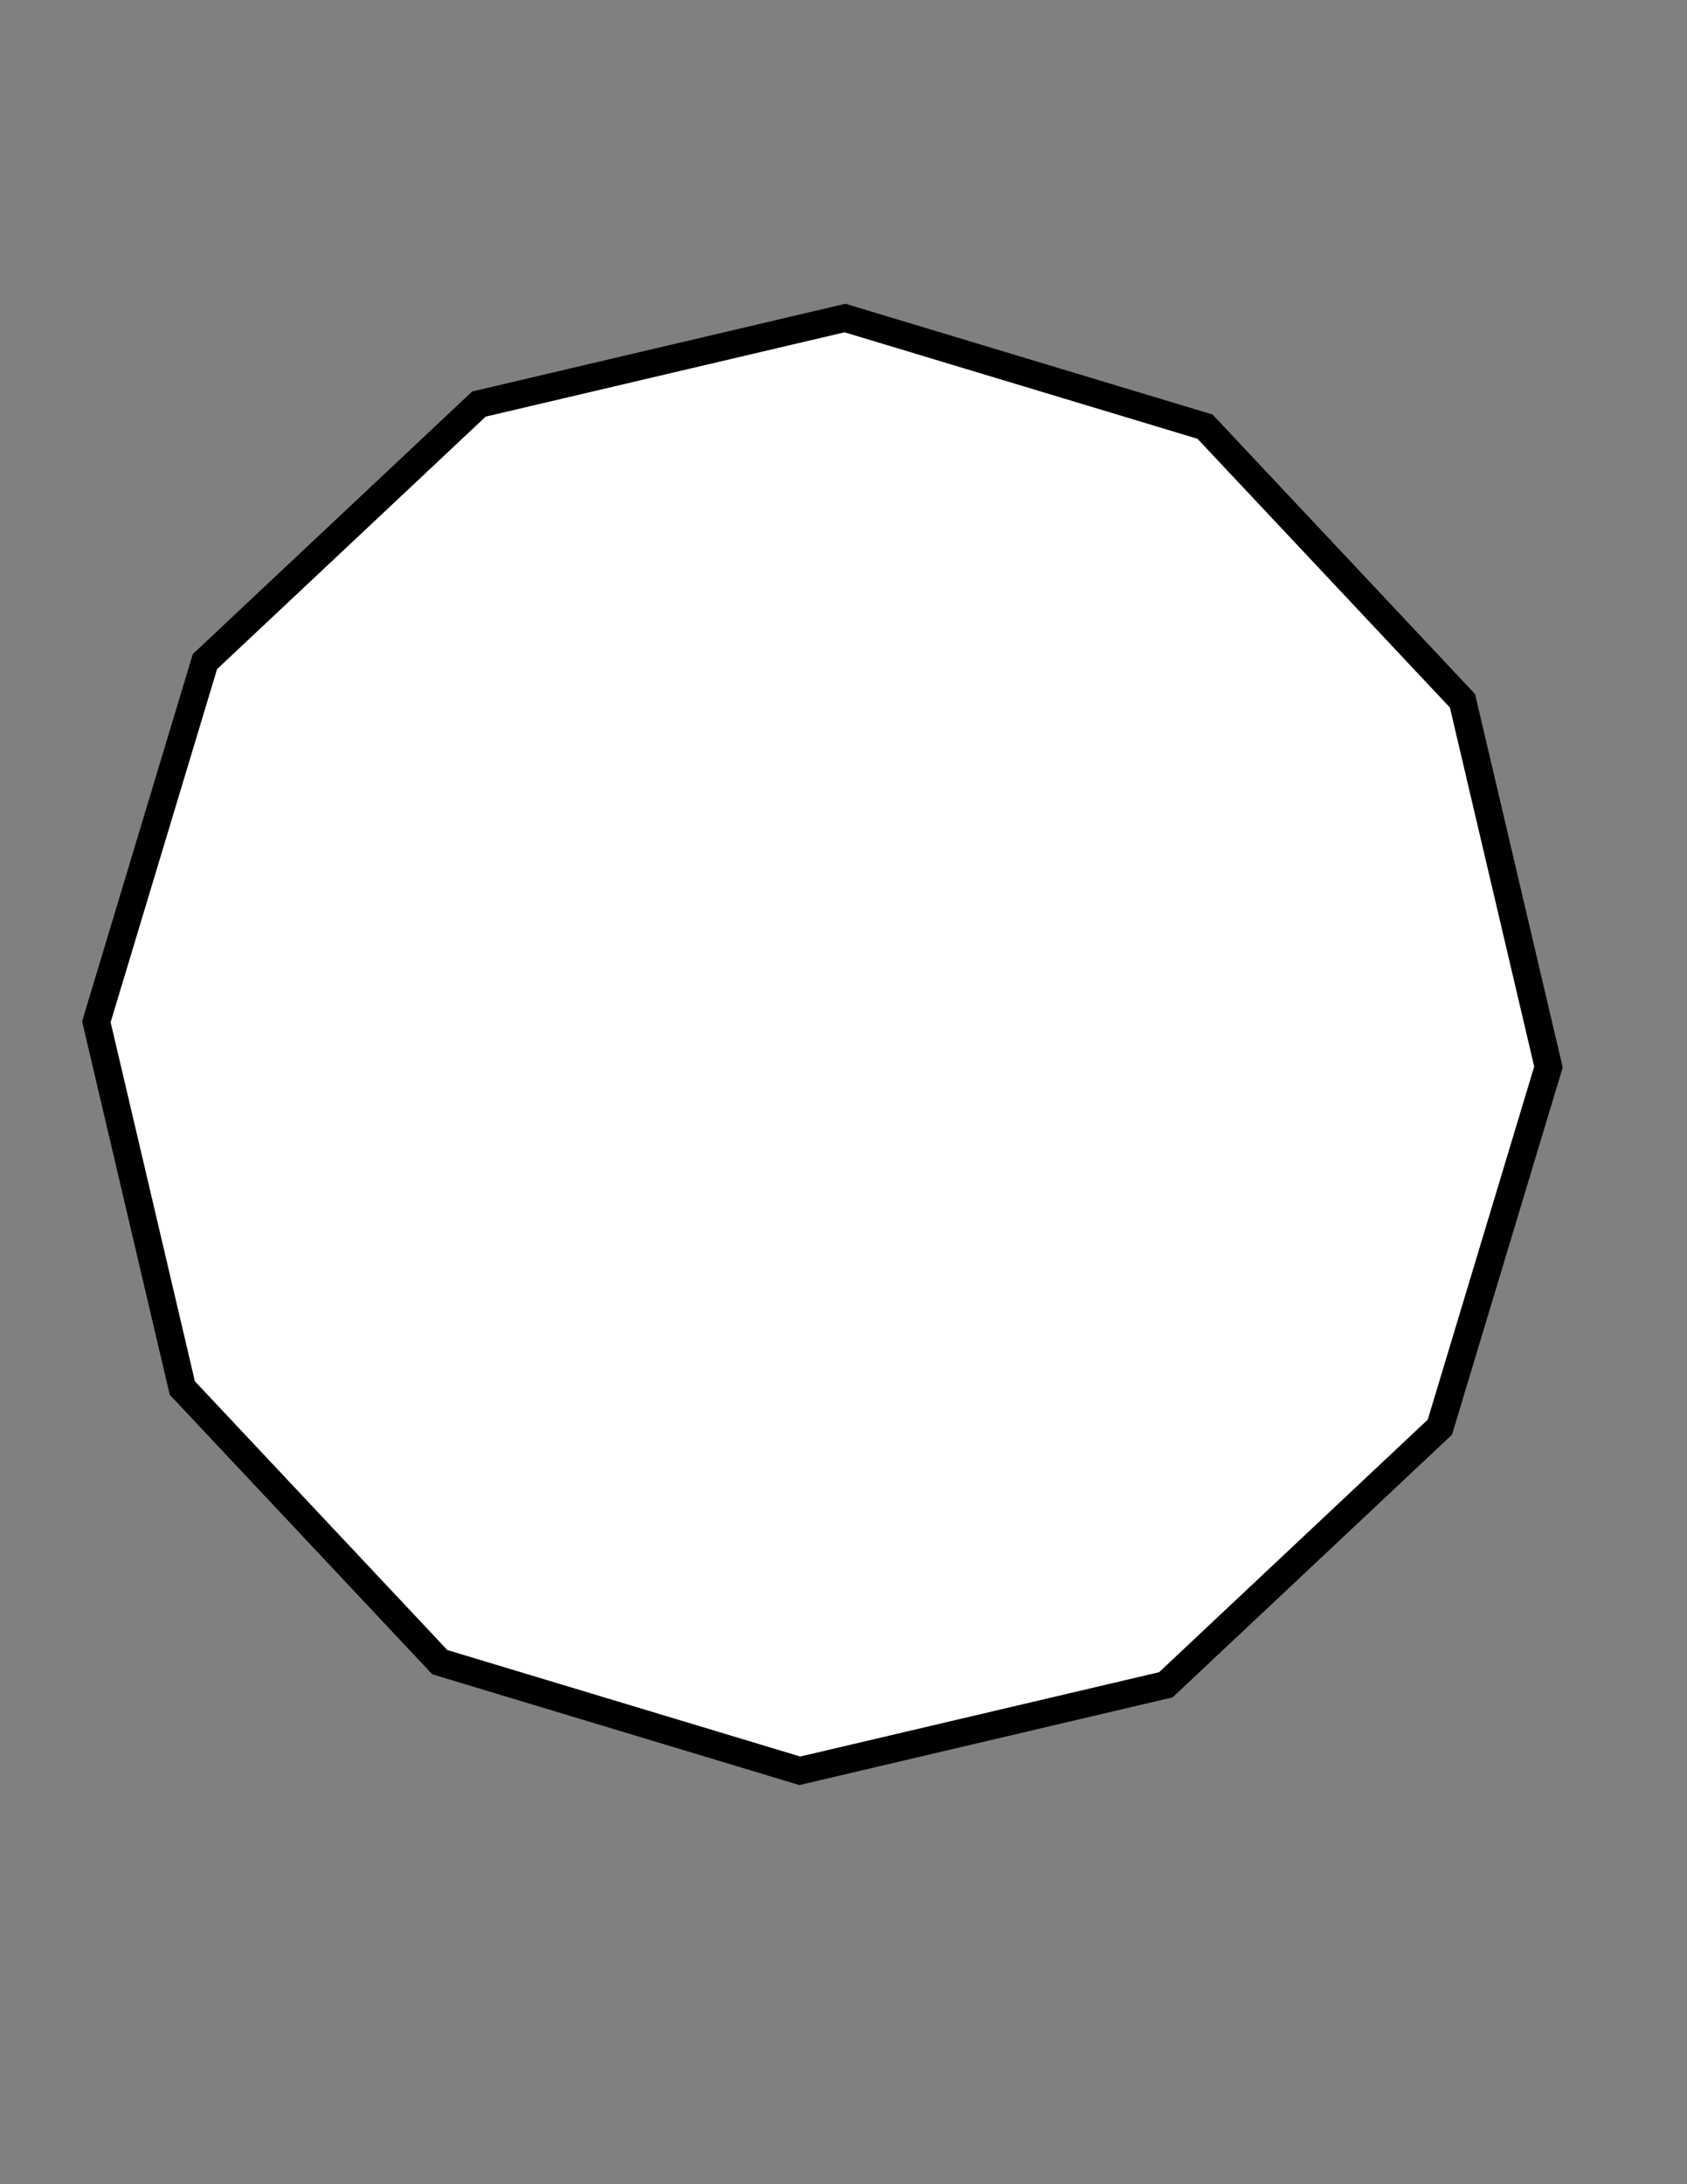<?xml version="1.0" encoding="utf-8"?>
<!-- Generator: Adobe Illustrator 25.4.6, SVG Export Plug-In . SVG Version: 6.00 Build 0)  -->
<svg version="1.1" id="Layer_1" xmlns="http://www.w3.org/2000/svg" xmlns:xlink="http://www.w3.org/1999/xlink" x="0px" y="0px"
	 viewBox="0 0 612 792" style="enable-background:new 0 0 612 792;" xml:space="preserve">
<rect x="0" y="0" width="612" height="792" fill="#808080" stroke="none"/>
<style type="text/css">
	.st0{fill:#FFFFFF;stroke:#000000;stroke-width:10;stroke-miterlimit:10;}
</style>
<polygon class="st0" points="422.94,610.91 290.15,642.1 159.55,602.71 66.14,503.3 34.96,370.51 74.34,239.91 173.75,146.51 
	306.54,115.32 437.14,154.7 530.55,254.11 561.74,386.9 522.35,517.5 "/>
</svg>
